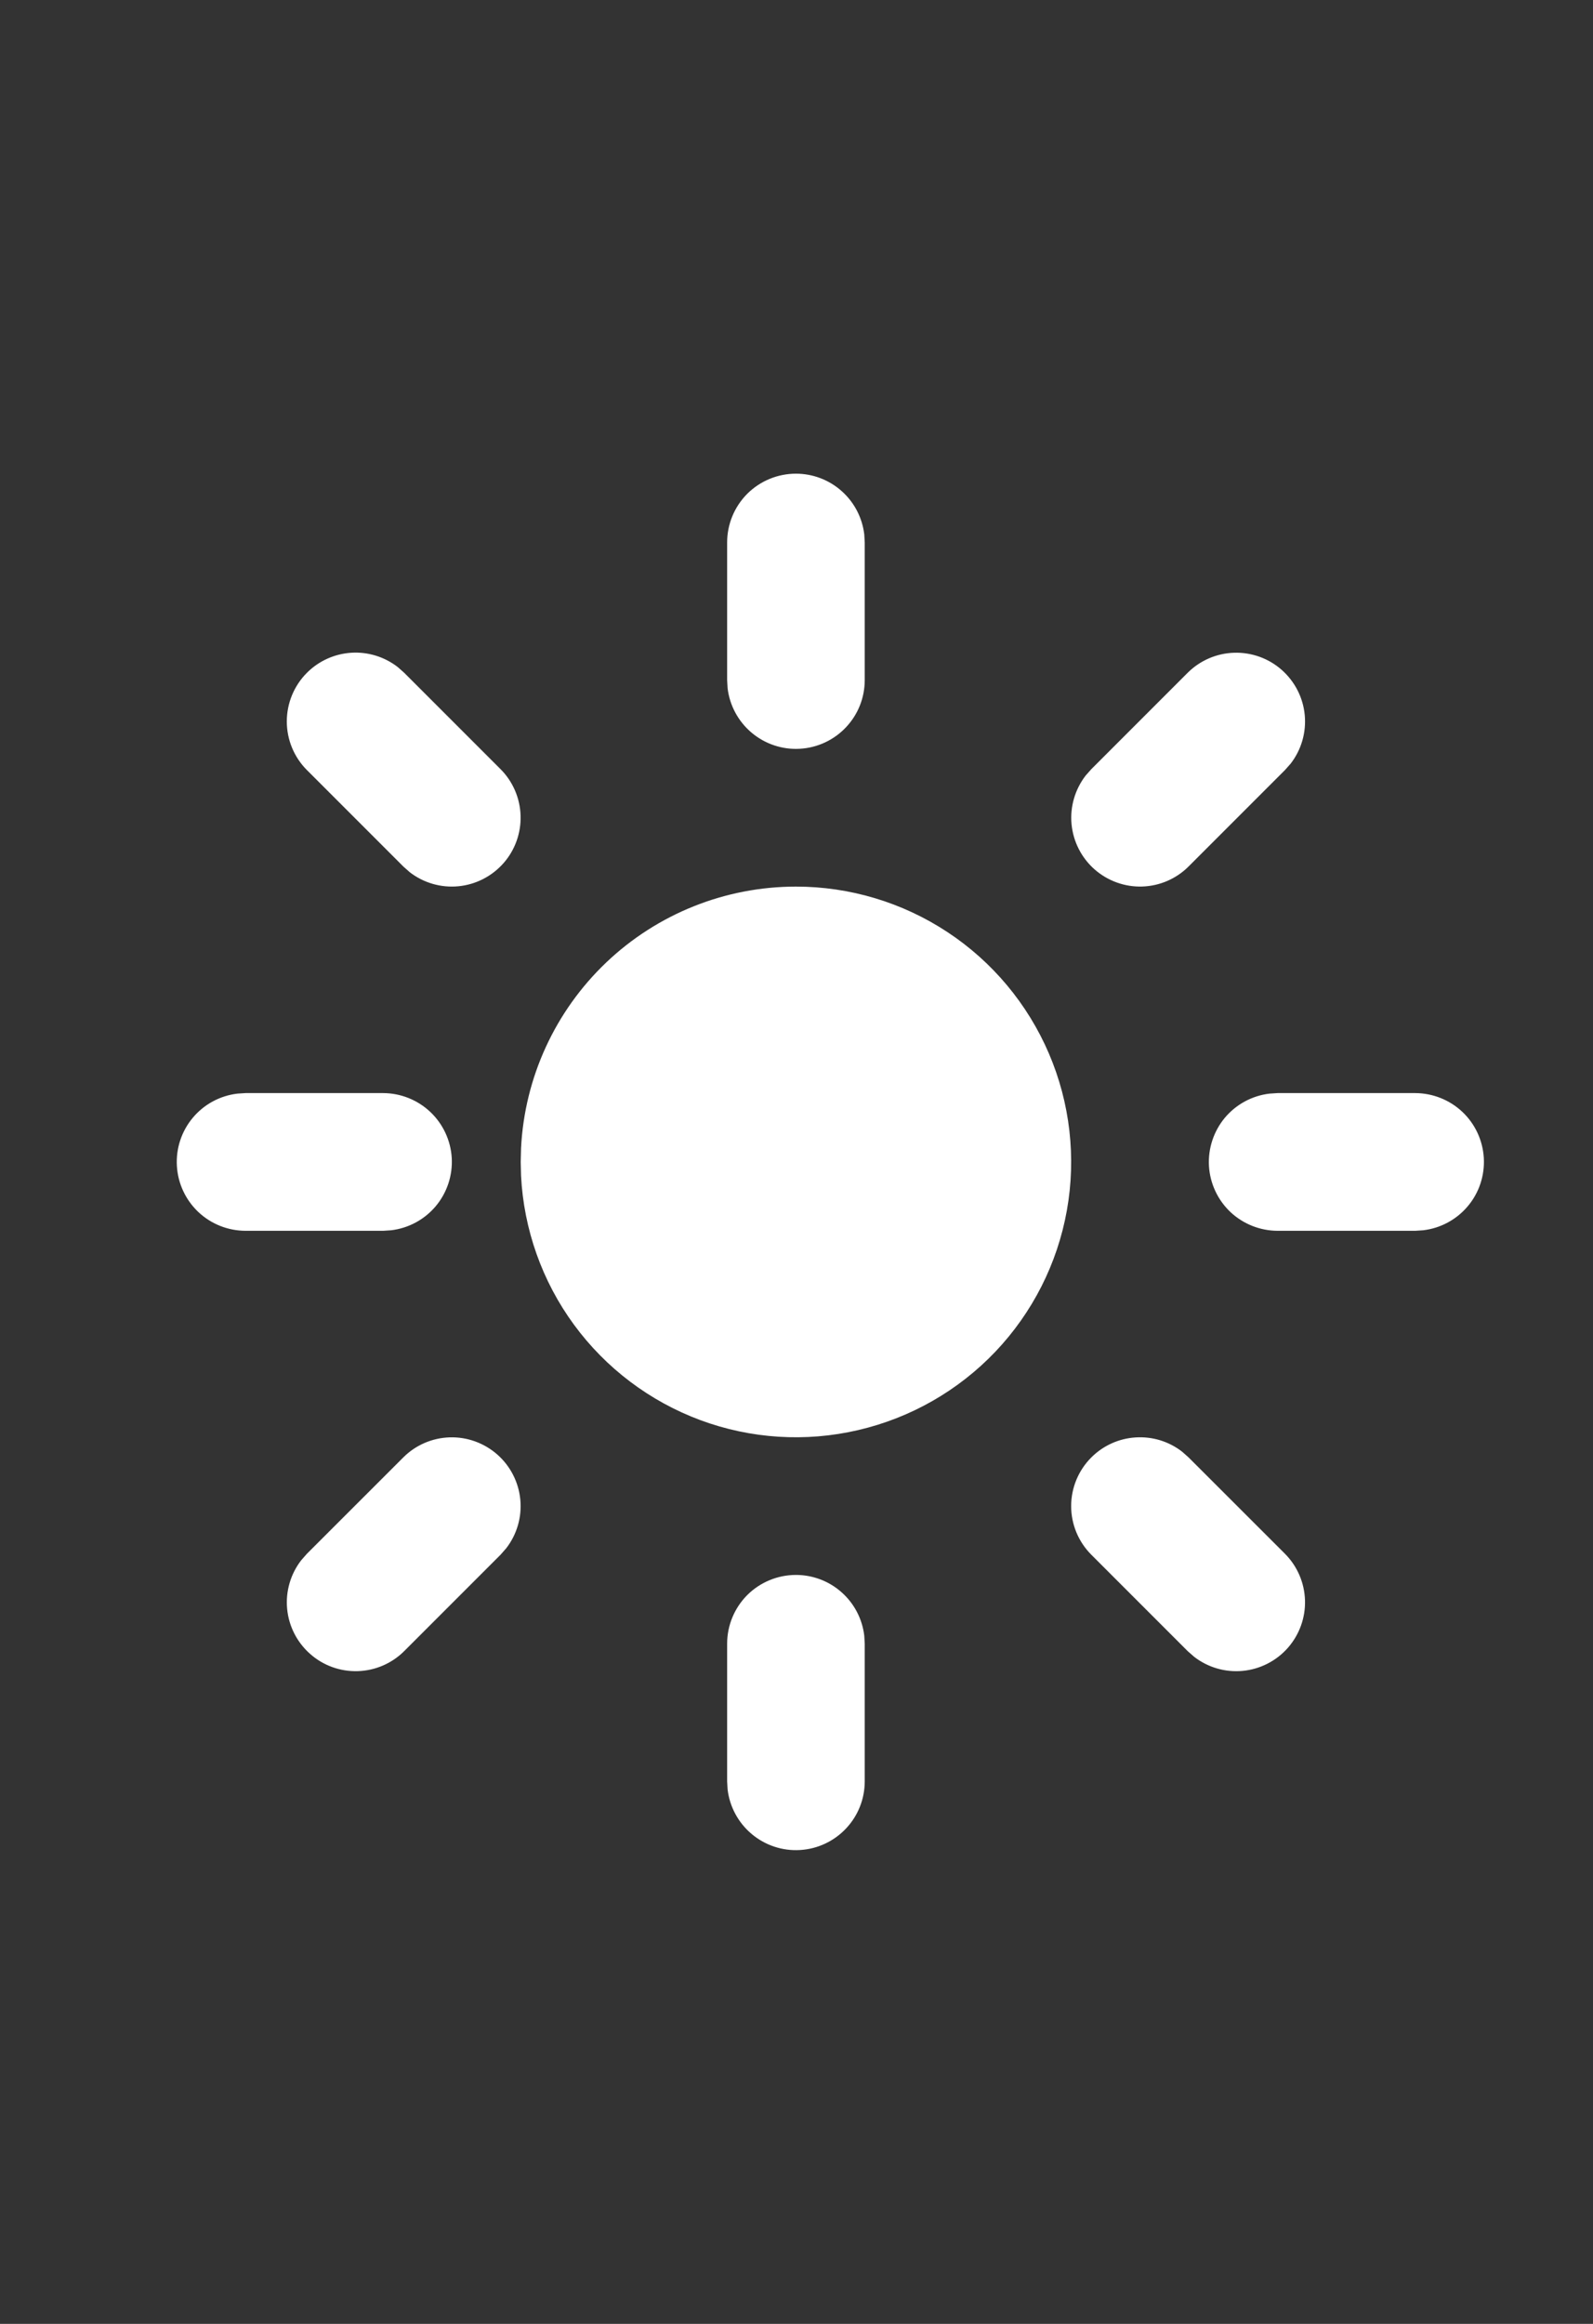 <svg width="24" height="35" viewBox="0 0 24 35" fill="none" xmlns="http://www.w3.org/2000/svg">
<rect x="0" y="0" width="24" height="35" fill="#333333" stroke="none"/>
<g clip-path="url(#clip0_2034_438)">
<path d="M11.992 13.353C12.803 13.353 13.596 13.591 14.274 14.038C14.951 14.484 15.482 15.12 15.802 15.865C16.122 16.611 16.216 17.434 16.073 18.232C15.93 19.031 15.555 19.77 14.996 20.358C14.437 20.945 13.717 21.356 12.927 21.539C12.137 21.723 11.31 21.67 10.55 21.388C9.789 21.105 9.128 20.606 8.648 19.952C8.168 19.298 7.891 18.517 7.85 17.707L7.845 17.5L7.85 17.293C7.903 16.23 8.363 15.229 9.134 14.495C9.905 13.762 10.928 13.353 11.992 13.353ZM11.992 7.134C12.245 7.134 12.491 7.227 12.68 7.396C12.87 7.564 12.991 7.797 13.021 8.049L13.028 8.17V10.243C13.028 10.508 12.927 10.762 12.745 10.954C12.564 11.146 12.316 11.262 12.052 11.277C11.789 11.293 11.529 11.207 11.326 11.037C11.124 10.868 10.993 10.627 10.962 10.365L10.955 10.243V8.17C10.955 7.895 11.064 7.632 11.258 7.437C11.453 7.243 11.717 7.134 11.992 7.134ZM17.893 10.133C18.08 9.947 18.33 9.839 18.593 9.831C18.856 9.823 19.113 9.915 19.31 10.089C19.508 10.264 19.632 10.506 19.657 10.768C19.682 11.031 19.606 11.293 19.445 11.501L19.359 11.598L17.907 13.05C17.721 13.236 17.471 13.344 17.207 13.352C16.944 13.36 16.688 13.267 16.49 13.093C16.293 12.919 16.169 12.676 16.144 12.414C16.119 12.152 16.195 11.89 16.356 11.681L16.442 11.584L17.893 10.133ZM21.321 16.463C21.585 16.464 21.84 16.565 22.032 16.746C22.224 16.927 22.339 17.175 22.355 17.439C22.37 17.703 22.285 17.963 22.115 18.165C21.945 18.368 21.705 18.498 21.442 18.529L21.321 18.537H19.248C18.984 18.536 18.73 18.435 18.537 18.254C18.345 18.072 18.23 17.824 18.214 17.561C18.199 17.297 18.285 17.037 18.454 16.834C18.624 16.632 18.864 16.502 19.127 16.471L19.248 16.463H21.321ZM16.442 21.95C16.62 21.772 16.858 21.664 17.11 21.649C17.362 21.633 17.611 21.709 17.81 21.864L17.907 21.95L19.359 23.401C19.545 23.588 19.653 23.838 19.661 24.102C19.669 24.365 19.576 24.621 19.402 24.819C19.228 25.016 18.985 25.14 18.723 25.165C18.461 25.19 18.199 25.114 17.991 24.953L17.893 24.867L16.442 23.416C16.247 23.221 16.138 22.958 16.138 22.683C16.138 22.408 16.247 22.145 16.442 21.95ZM11.992 23.72C12.245 23.72 12.491 23.813 12.68 23.982C12.87 24.15 12.991 24.383 13.021 24.635L13.028 24.756V26.829C13.028 27.094 12.927 27.348 12.745 27.54C12.564 27.732 12.316 27.848 12.052 27.863C11.789 27.879 11.529 27.793 11.326 27.623C11.124 27.454 10.993 27.213 10.962 26.951L10.955 26.829V24.756C10.955 24.481 11.064 24.218 11.258 24.023C11.453 23.829 11.717 23.72 11.992 23.72ZM6.076 21.95C6.262 21.764 6.512 21.656 6.776 21.648C7.039 21.64 7.295 21.733 7.493 21.907C7.69 22.081 7.814 22.324 7.839 22.586C7.864 22.848 7.788 23.11 7.627 23.318L7.541 23.416L6.09 24.867C5.904 25.053 5.653 25.161 5.39 25.169C5.127 25.177 4.87 25.085 4.673 24.91C4.475 24.736 4.351 24.493 4.326 24.231C4.301 23.969 4.377 23.707 4.538 23.499L4.624 23.401L6.076 21.95ZM5.772 16.463C6.036 16.464 6.29 16.565 6.482 16.746C6.674 16.927 6.79 17.175 6.806 17.439C6.821 17.703 6.735 17.963 6.566 18.165C6.396 18.368 6.155 18.498 5.893 18.529L5.772 18.537H3.699C3.434 18.536 3.18 18.435 2.988 18.254C2.796 18.072 2.68 17.824 2.665 17.561C2.649 17.297 2.735 17.037 2.905 16.834C3.074 16.632 3.315 16.502 3.577 16.471L3.699 16.463H5.772ZM4.624 10.133C4.803 9.954 5.04 9.847 5.292 9.831C5.544 9.815 5.793 9.892 5.993 10.047L6.09 10.133L7.541 11.584C7.727 11.77 7.835 12.021 7.843 12.284C7.851 12.547 7.759 12.804 7.585 13.001C7.41 13.199 7.168 13.323 6.905 13.348C6.643 13.373 6.381 13.297 6.173 13.136L6.076 13.05L4.624 11.598C4.43 11.404 4.321 11.14 4.321 10.866C4.321 10.591 4.43 10.327 4.624 10.133Z" fill="white"/>
</g>
<defs>
<clipPath id="clip0_2034_438">
<rect width="23" height="35" fill="white" transform="translate(0.491)"/>
</clipPath>
</defs>
</svg>
